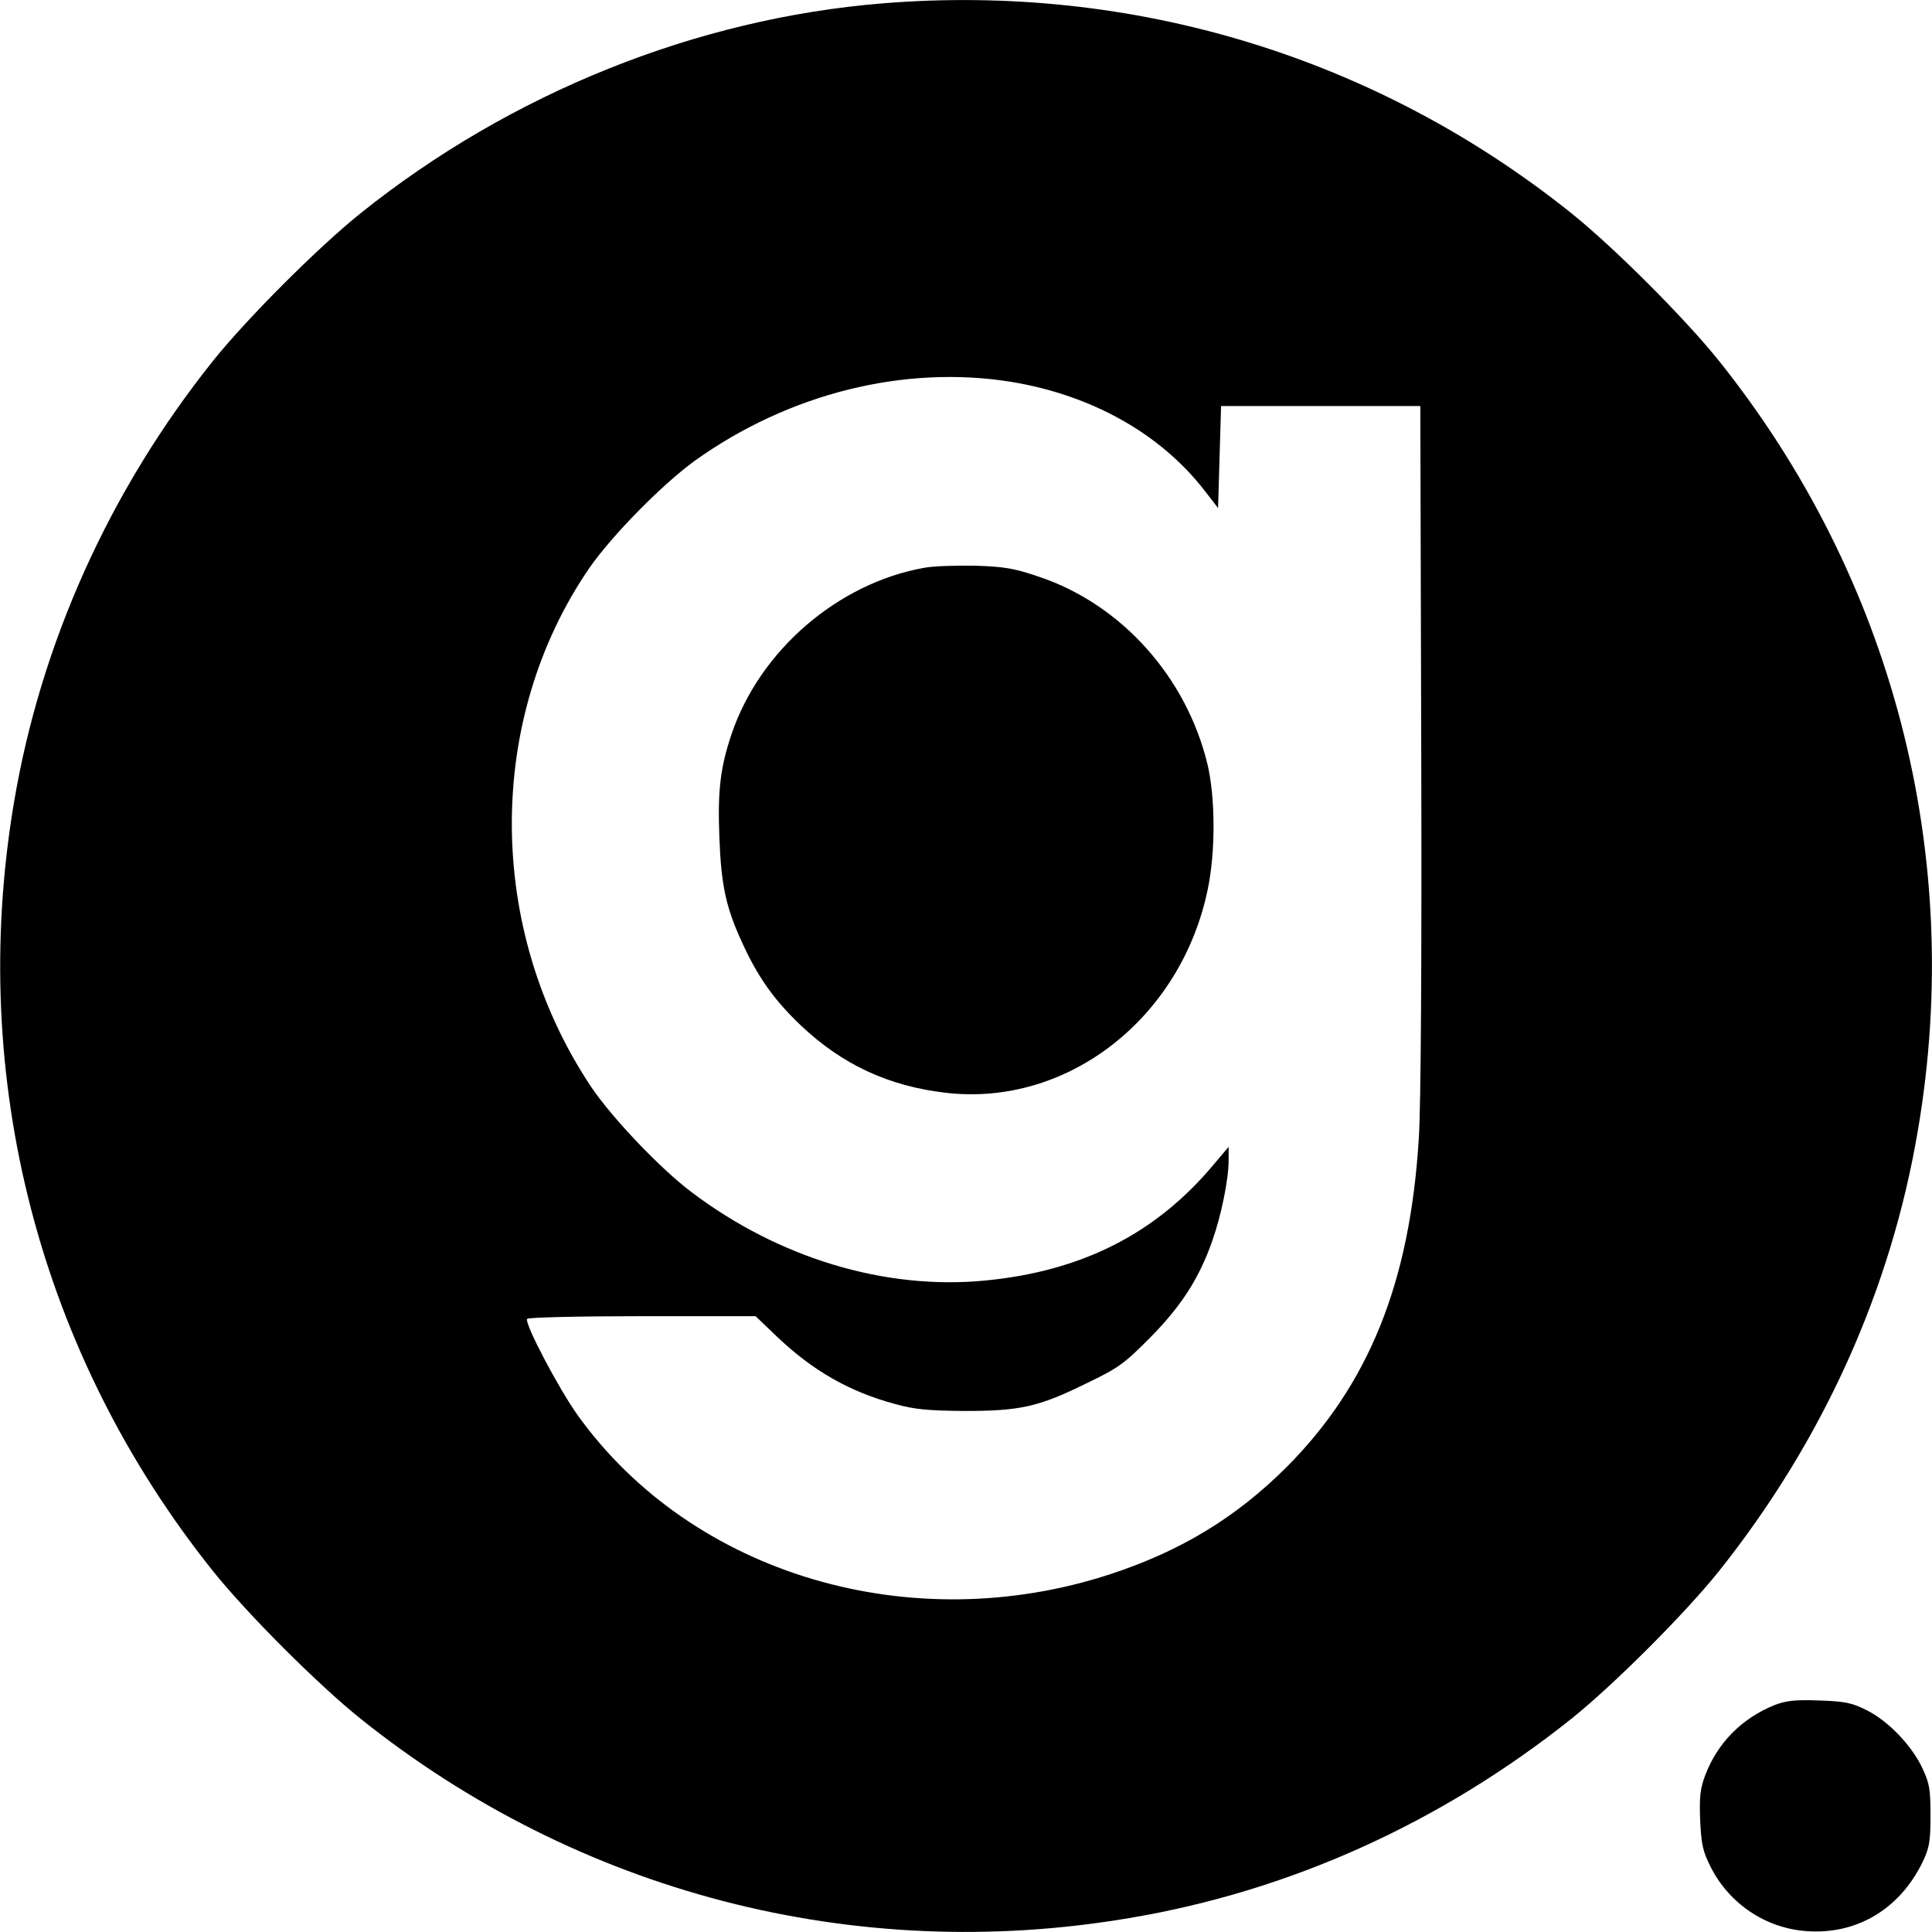 <svg version="1.0" xmlns="http://www.w3.org/2000/svg" width="853.333" height="853.333" viewBox="0 0 640 640" preserveAspectRatio="xMidYMid meet"><g fill="#000" stroke="none"><path d="M292.5 1.1c-61.8 5-123.3 29.7-173 69.5-14.1 11.3-37.6 34.8-48.9 48.9C36.3 162.4 13.5 213 4.6 266c-15.3 91.1 8.4 182.5 66 254.5 11.3 14.1 34.8 37.6 48.9 48.9 72 57.6 163.6 81.4 254.5 66 53.2-8.9 103.2-31.5 146.5-66 14.1-11.3 37.6-34.8 48.9-48.9 34.5-43.3 57.1-93.3 66-146.5 15.4-90.9-8.4-182.5-66-254.5-11.3-14.1-34.8-37.6-48.9-48.9-64.6-51.7-145.1-76.2-228-69.5zM335 126.5c26.7 4.4 49.5 17.2 64.1 36.1l4.4 5.7.5-16.9.5-16.9h66l.3 113c.2 69.9-.1 119.3-.8 129.5-2.9 47.9-16.6 81.7-43.9 109.1-16.7 16.6-34.9 27.7-58.4 35.4-66.1 21.6-138.4 0-176.2-52.5-6.4-8.9-17.8-30.6-16.9-32.1.3-.5 17.4-.9 38.1-.9h37.6l7.1 6.8c12 11.4 24 18.2 39.1 22.3 6.5 1.8 10.9 2.2 23 2.3 18.4 0 24.5-1.3 40.5-9.2 10.4-5 12.4-6.4 21-15.1 10.4-10.5 16.3-19.8 20.6-32.1 3-8.5 5.4-20.4 5.4-26.6v-4.5l-4.9 5.8c-19.2 23-43.7 35.4-75.8 38.5-33.1 3.2-68.2-7.4-97.1-29.2-10.4-7.8-26.4-24.6-33.4-35-34.8-52.2-35-121.6-.6-171.8 7.5-10.8 24.1-27.7 35-35.6 31.2-22.3 69.4-31.8 104.8-26.1z"/><path d="M306.1 188.1c-28.5 5.1-54.3 27.3-63.7 54.9-3.8 11.2-4.7 18.9-4.1 34.4.6 16 2.2 23.3 7.7 35.2 5.2 11.3 10.5 18.7 19.2 27 13.8 13.1 29.2 20.2 48.1 22.4 40.3 4.7 78-24.7 86.8-67.5 2.6-12.5 2.5-30.3-.1-41.3-7-29-28.6-53.1-56-62.2-7.9-2.7-11.2-3.3-21-3.6-6.3-.1-13.9.1-16.9.7zm281.8 376.7c-10.9 4.4-18.9 12.5-23 23.2-1.7 4.6-2 7.1-1.7 15 .4 8.2.9 10.3 3.5 15.5 6.2 12.2 18.2 20.2 31.6 21.2 16.6 1.3 30.9-7.2 38.5-22.7 2.3-4.8 2.7-6.7 2.7-15.5s-.3-10.7-2.7-15.8c-3.5-7.5-11.4-15.7-18.5-19.2-5-2.5-7.2-2.9-15.8-3.2-7.9-.3-10.9.1-14.6 1.5z"/></g></svg>